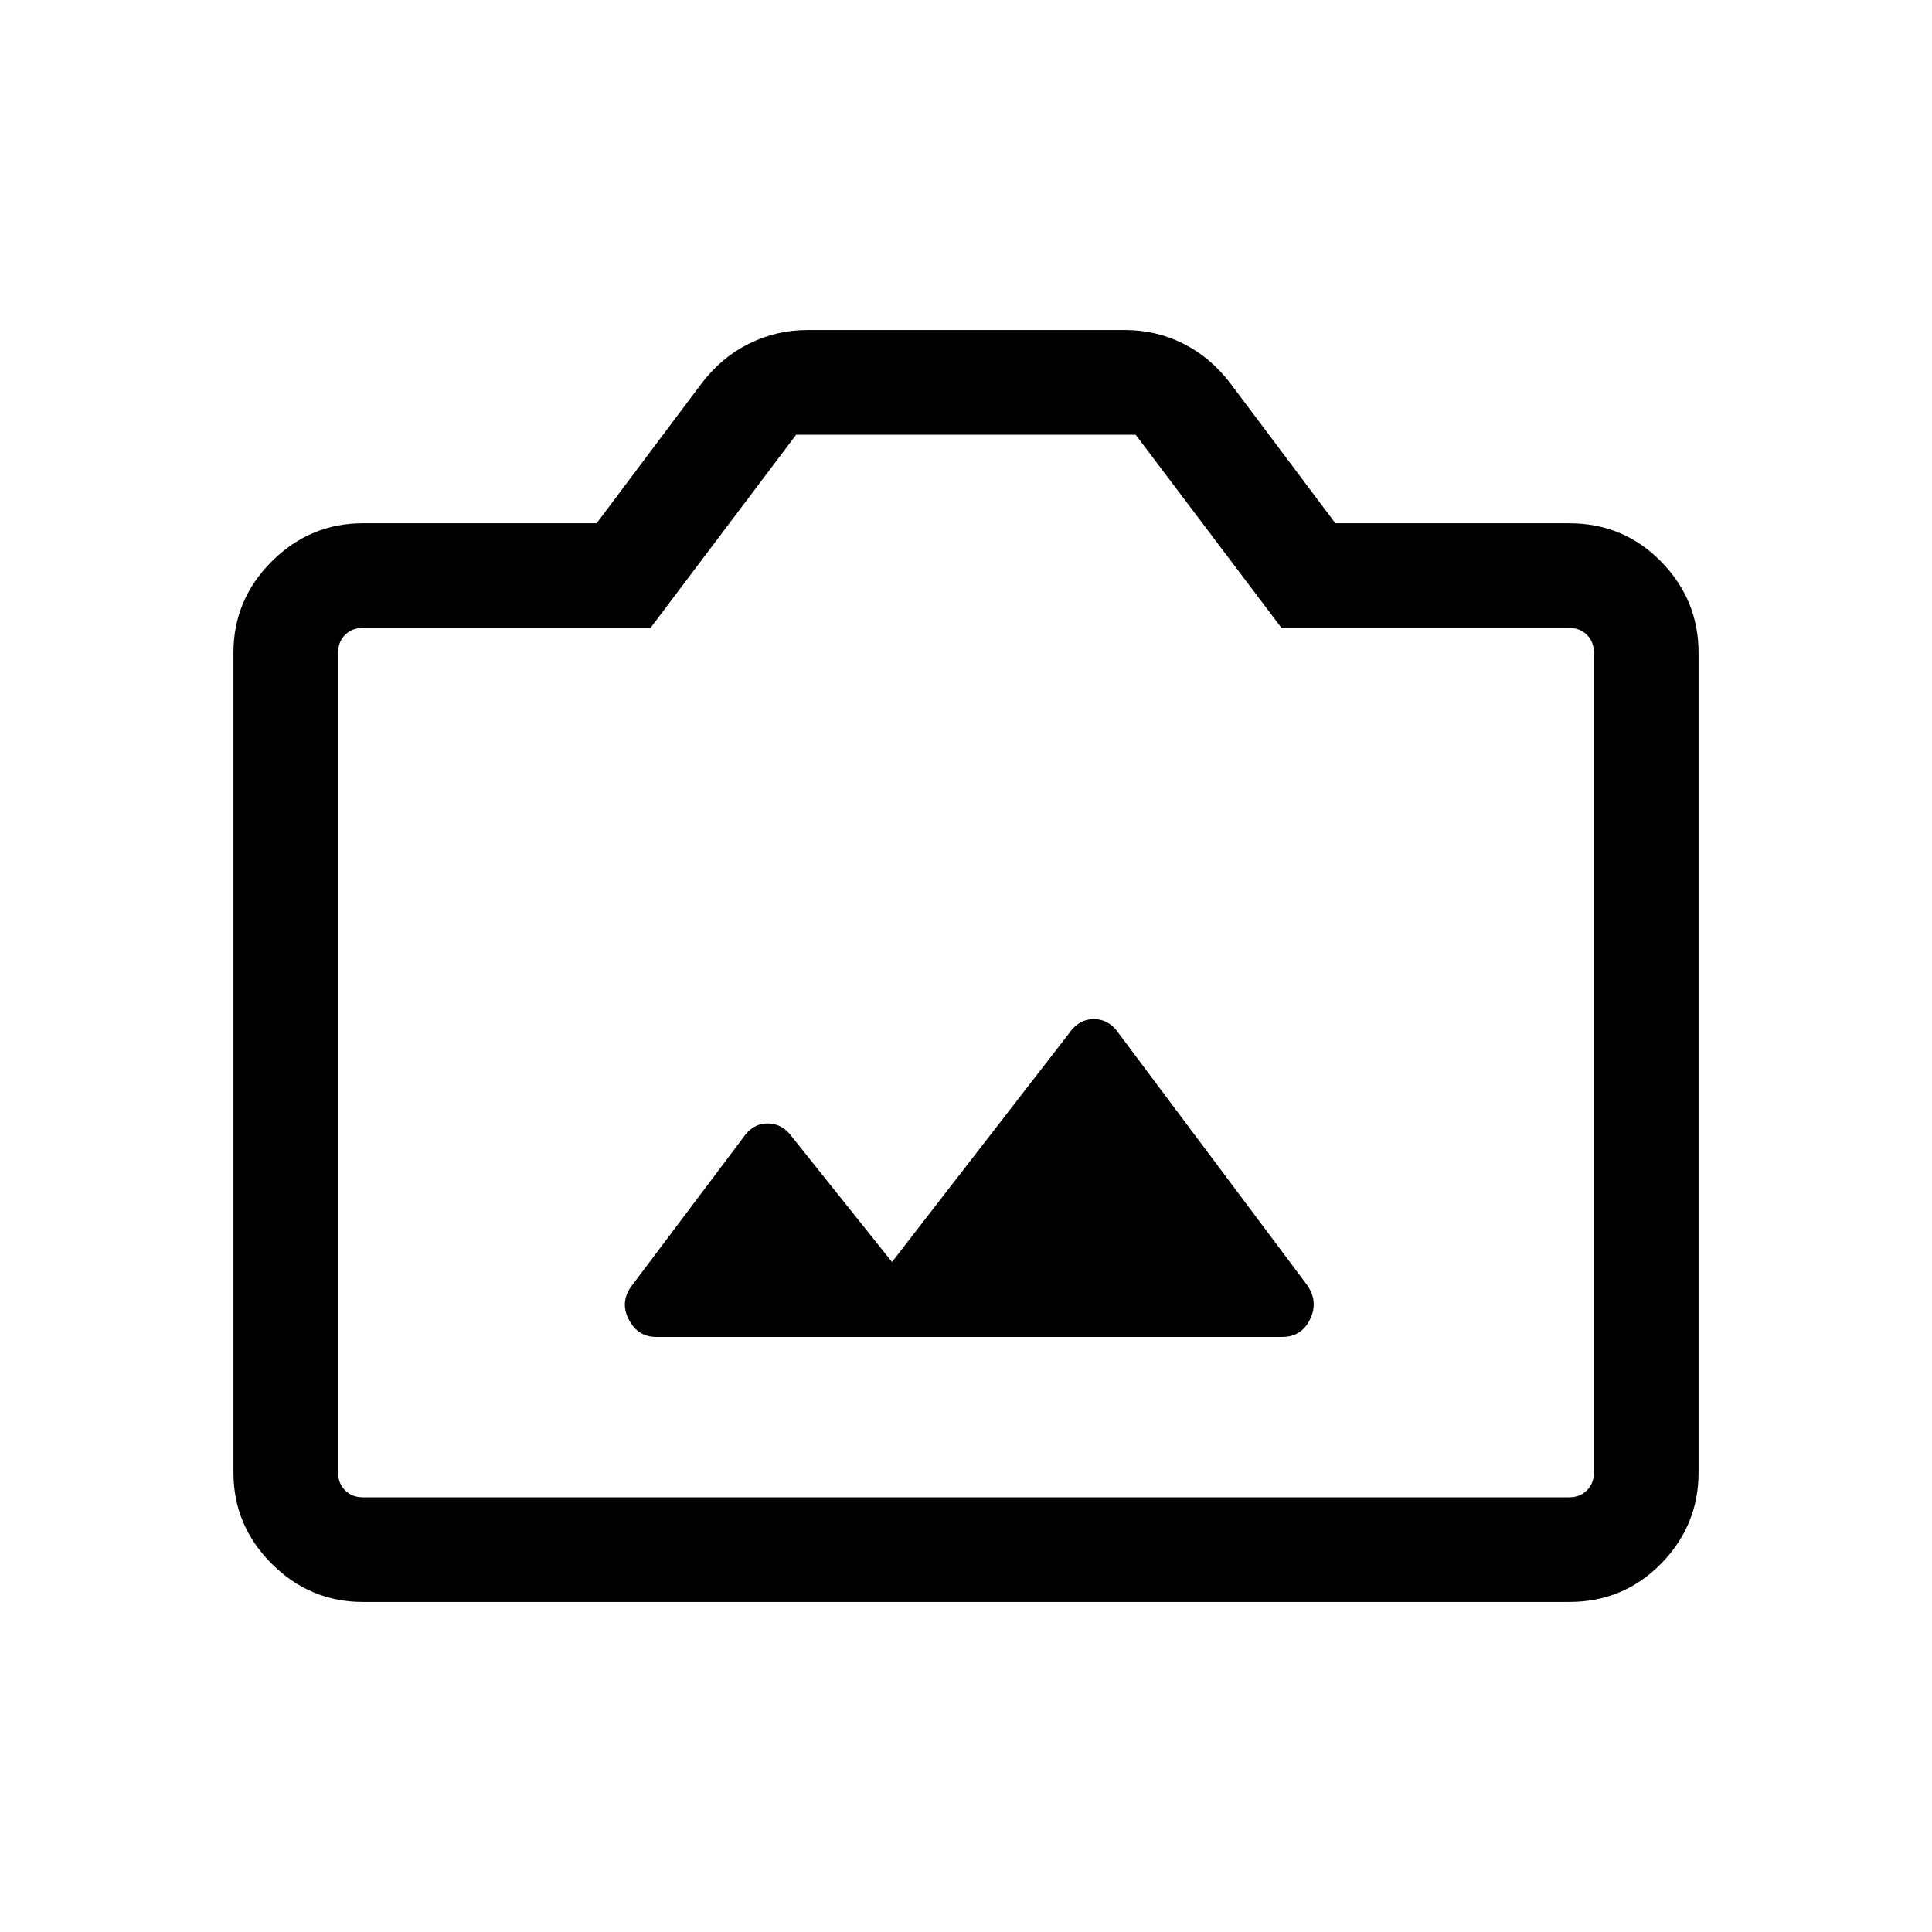 <svg viewBox="0 -960 960 960"><path d="M180.31-164Q154-164 135-183q-19-19-19-45.31v-407.38Q116-662 135-681q19-19 45.31-19h116.15l52.31-69.69q9.85-12.85 23.48-19.58Q385.89-796 401-796h158.18q15.28 0 28.74 6.73 13.46 6.73 23.31 19.58L663.54-700h116.15q27.01 0 45.66 19Q844-662 844-635.69v407.38Q844-202 825.35-183q-18.65 19-45.66 19H180.31Zm0-52h599.38q5.39 0 8.85-3.46t3.46-8.85v-407.38q0-5.39-3.46-8.85t-8.85-3.46H636.77l-72.48-96H395.62l-72.39 96H180.31q-5.39 0-8.85 3.46t-3.46 8.85v407.38q0 5.39 3.46 8.85t8.85 3.46ZM480-433ZM326.16-295.69h310.96q9.65 0 13.88-8.85t-1.62-17.08L556-446.38q-4.87-7.23-12.46-7.23-7.6 0-12.46 7.23l-87.85 113.46-49.54-62q-4.86-6.85-12.27-6.85-7.4 0-12.27 7.23l-54.89 72.95q-6.41 8.2-1.93 17.05 4.48 8.85 13.83 8.85Z"/></svg>